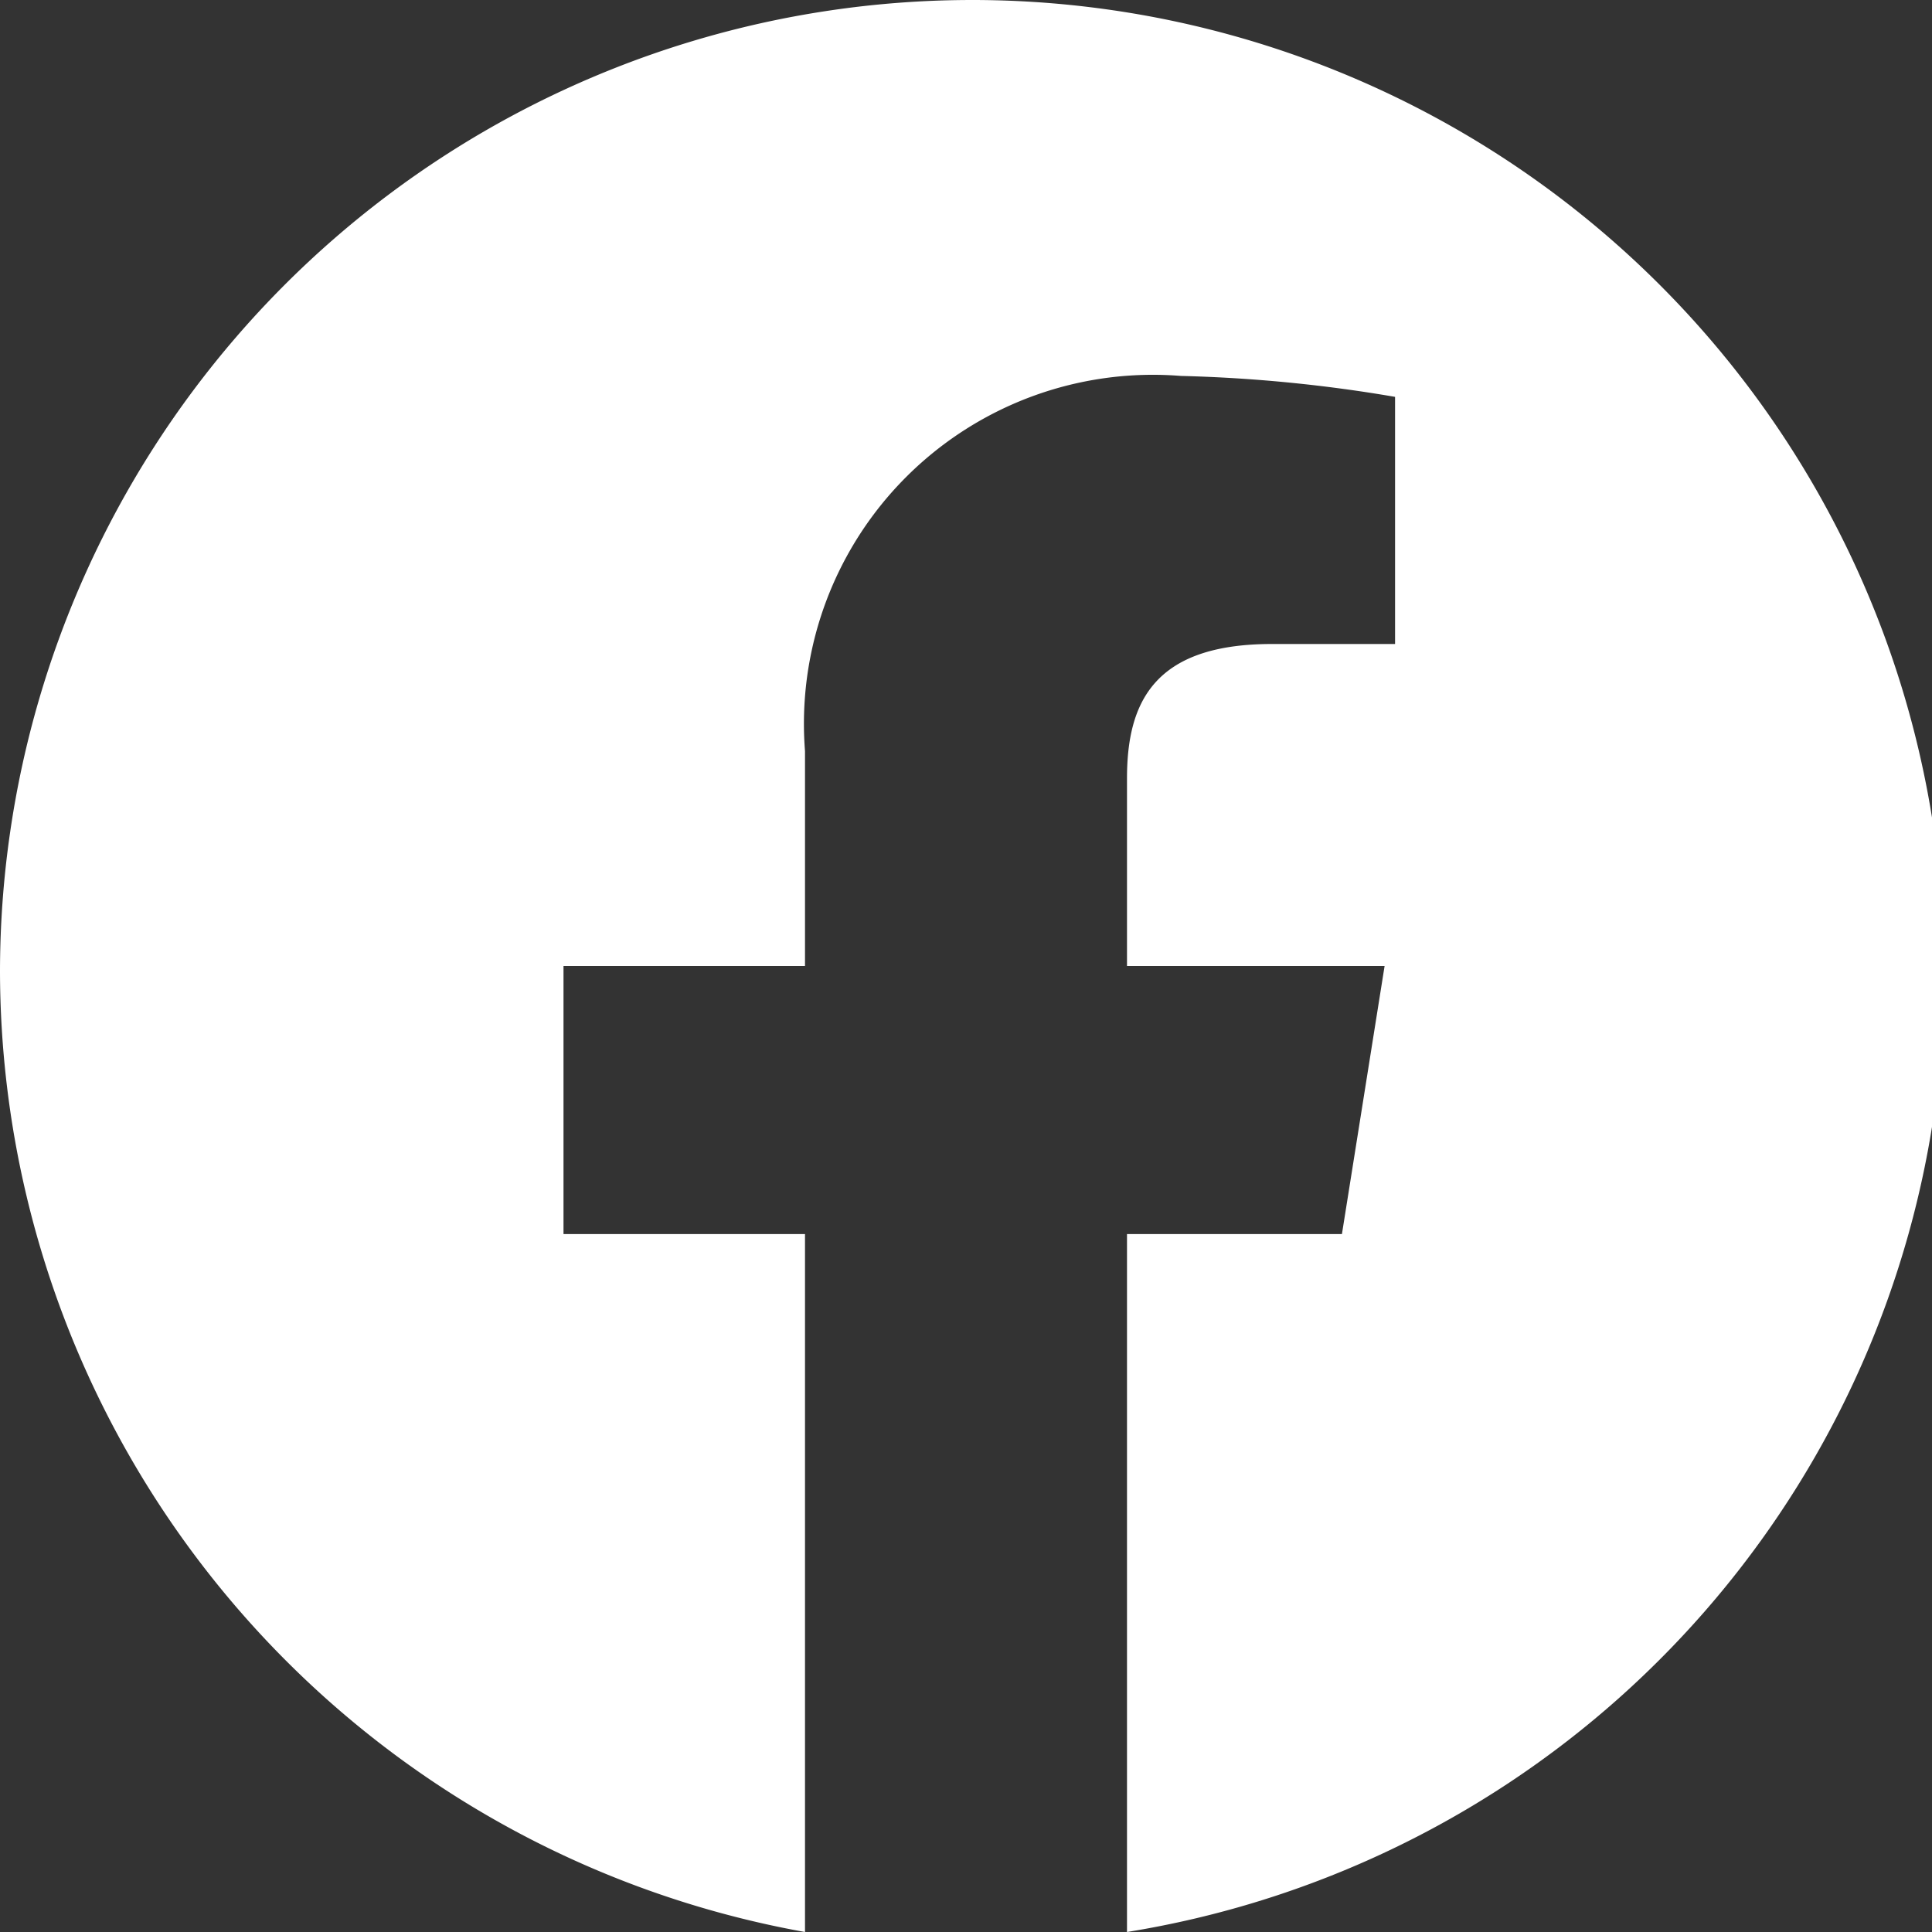 <svg xmlns="http://www.w3.org/2000/svg" width="24" height="24" viewBox="0 0 24 24">
  <rect x="0" y="0" width="24" height="24" fill="#333333" stroke="none"/>
  <path id="Path_141" data-name="Path 141" d="M1227,5023.07a12.144,12.144,0,0,0,10,11.93v-8.67h-3V5023h3v-2.67a4.335,4.335,0,0,1,4.67-4.66,18.374,18.374,0,0,1,2.66.26V5019h-1.53c-1.47,0-1.8.73-1.8,1.67V5023h3.2l-.53,3.33H1241V5035a12.077,12.077,0,1,0-14-11.93Z" transform="translate(-1227 -5011)" fill="#fff" fill-rule="evenodd"/>
</svg>
